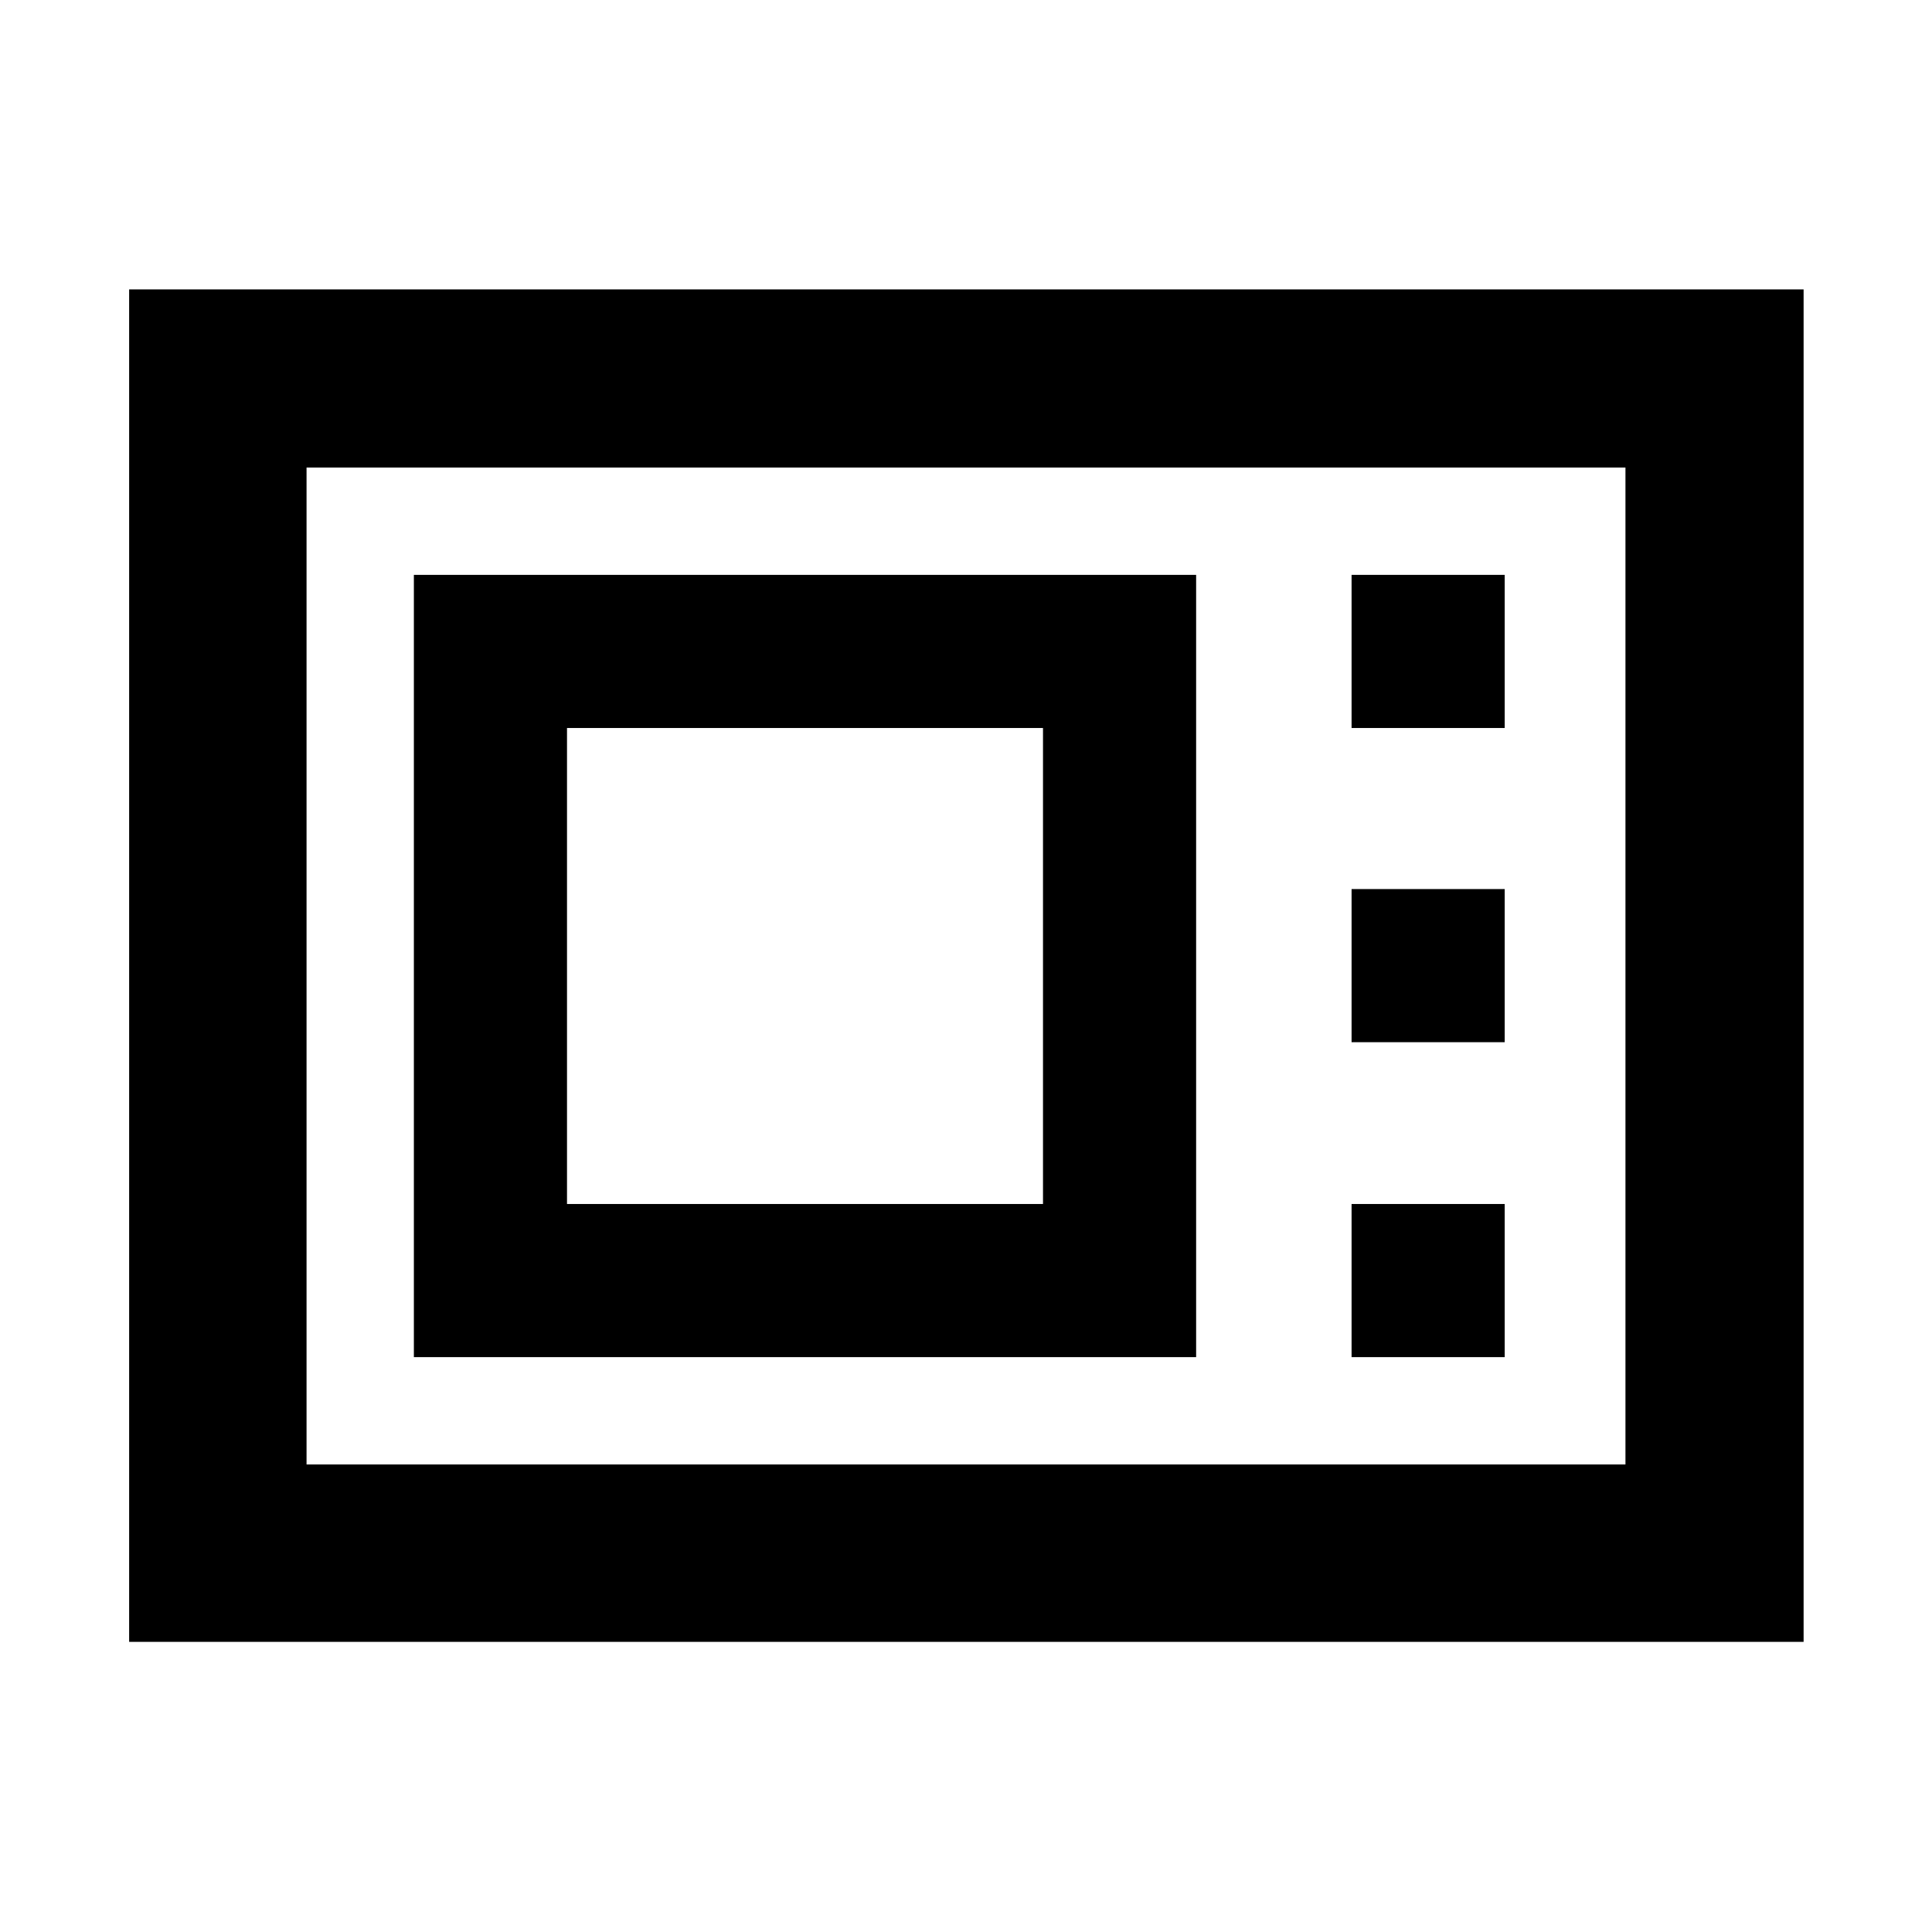 <svg xmlns="http://www.w3.org/2000/svg" height="40" viewBox="0 -960 960 960" width="40"><path d="M64.17-144.17V-816.2H896.2v672.03H64.17Zm88.15-88.15h655.36v-495.36H152.32v495.36Zm53.33-53.33h388.7v-388.7h-388.7v388.7Zm76.09-76.09v-236.52h236.52v236.52H281.74Zm389.85-236.52h76.09v-76.09h-76.09v76.09Zm0 156.12h76.09v-76.09h-76.09v76.09Zm0 156.49h76.09v-76.09h-76.09v76.09Zm-519.27 53.33v-495.36 495.36Z"/></svg>